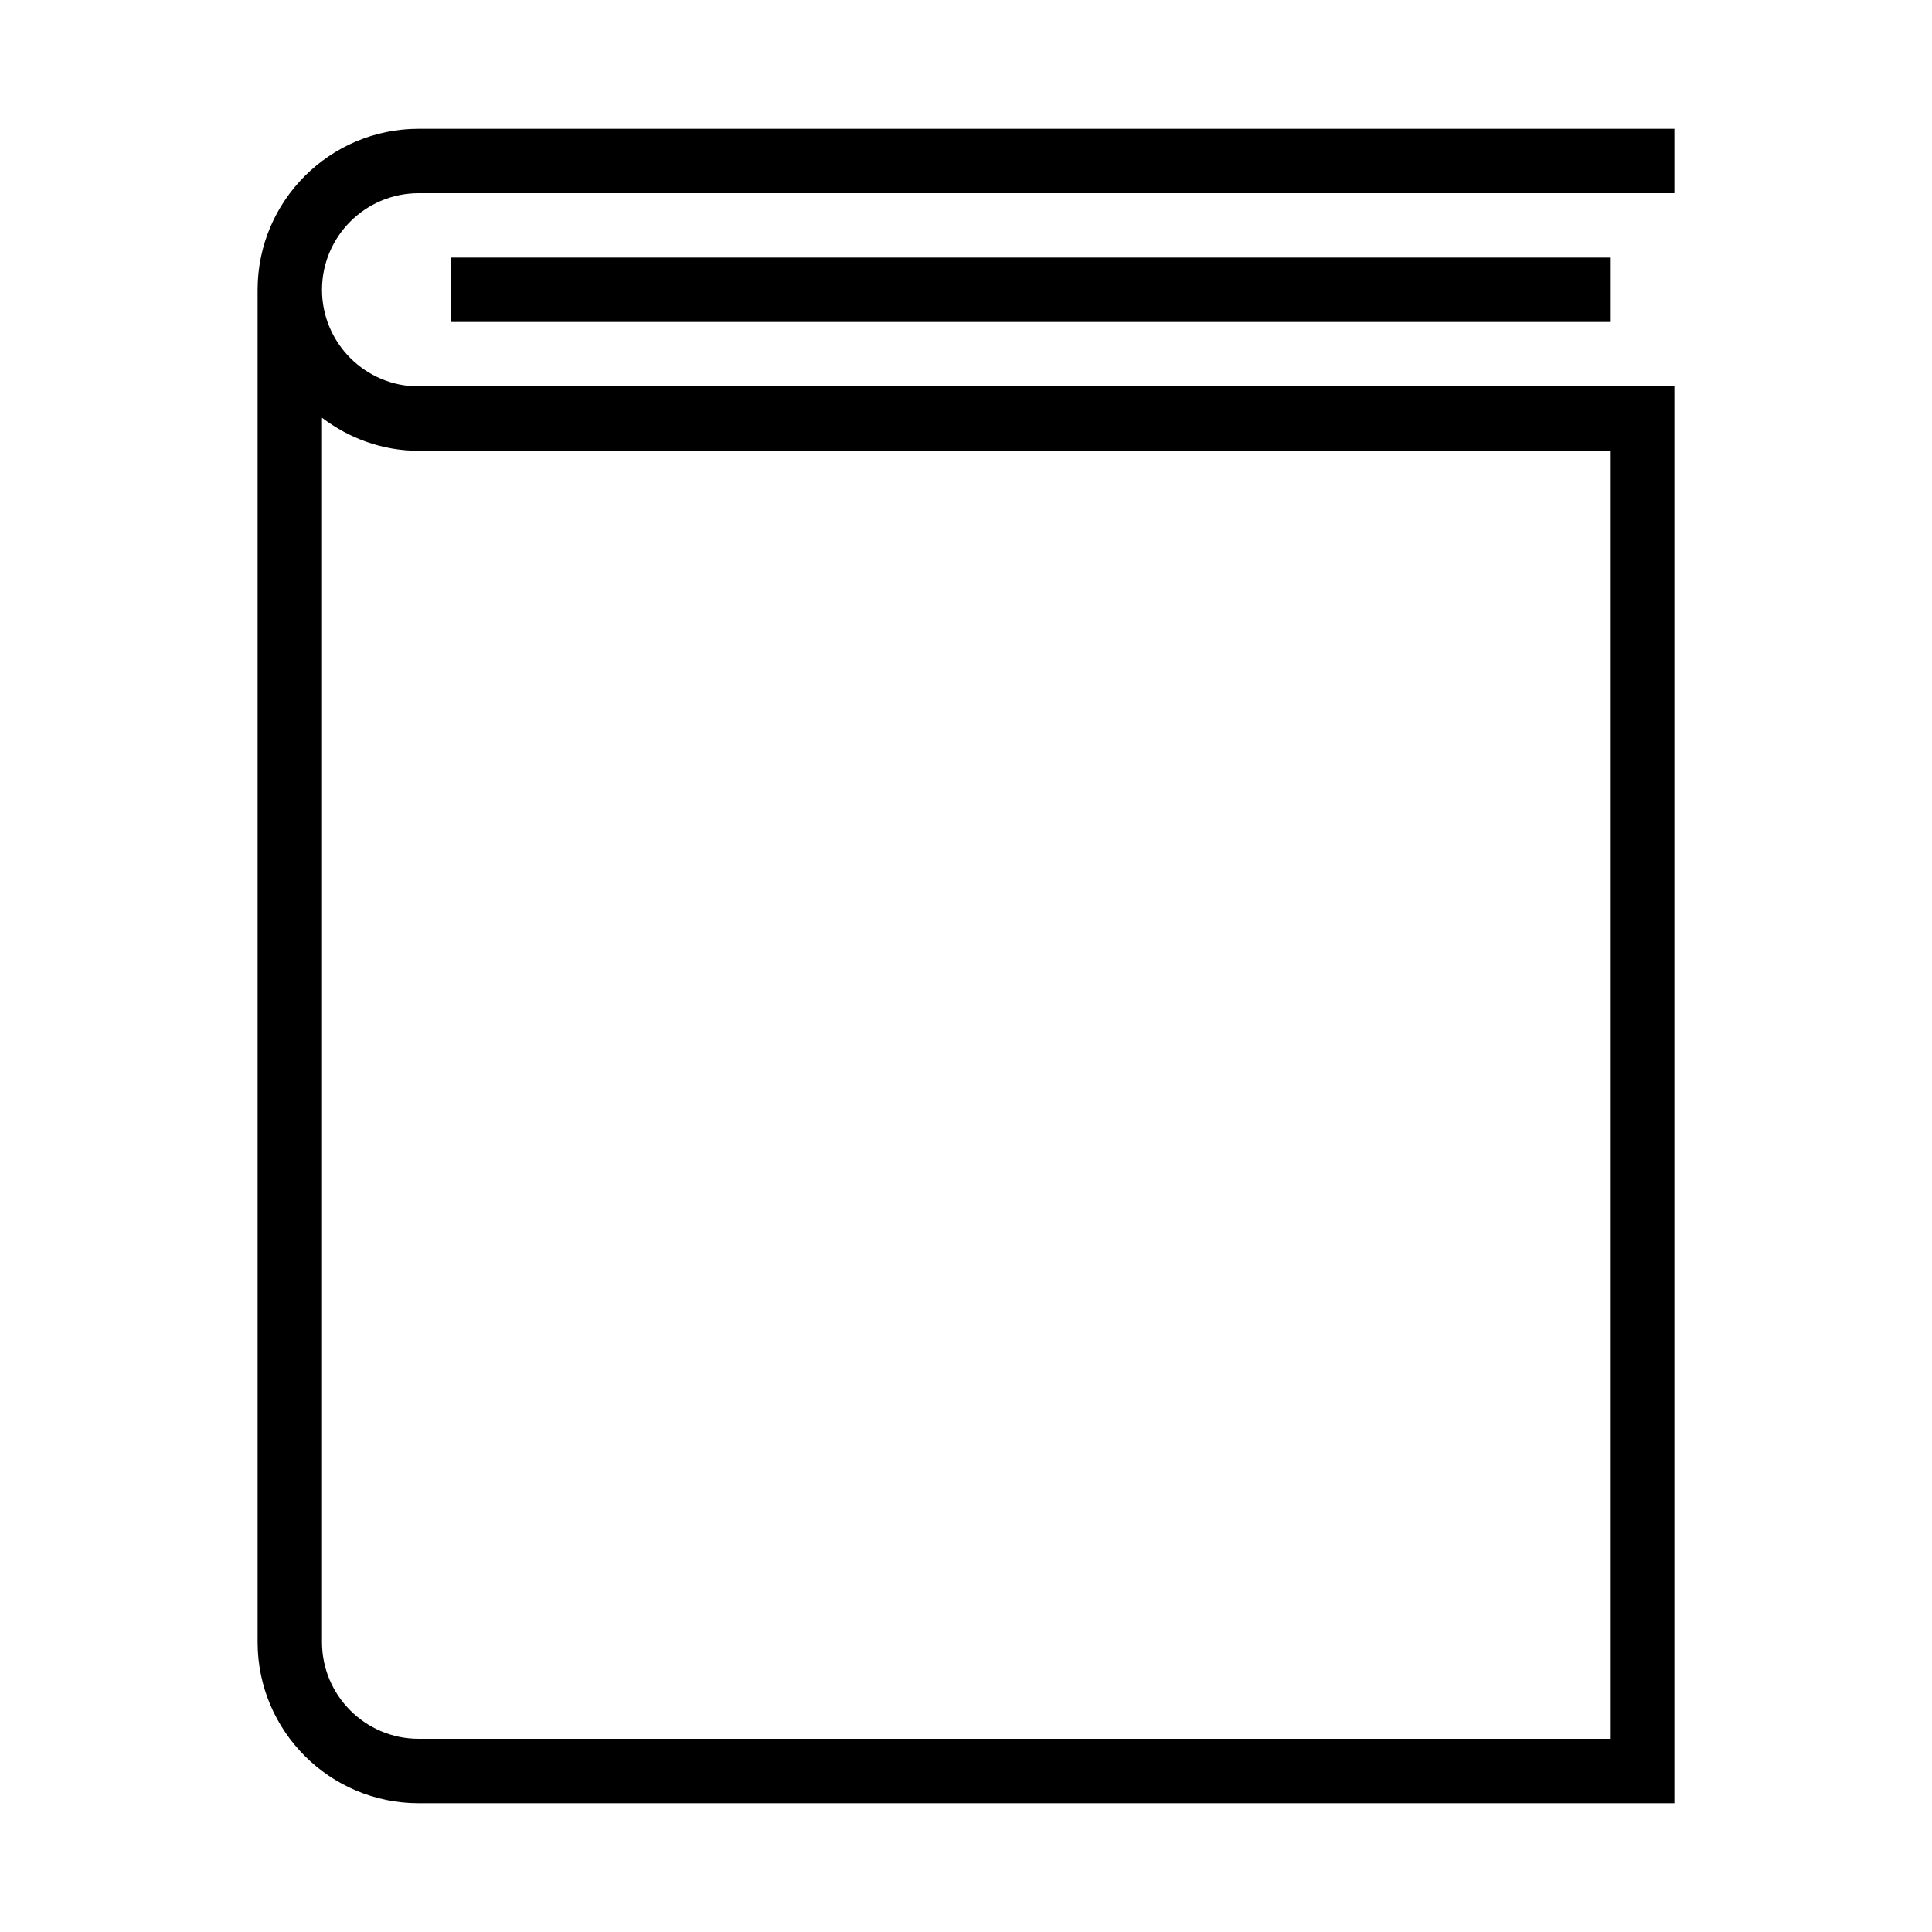 <?xml version="1.0" encoding="iso-8859-1"?>
<!DOCTYPE svg PUBLIC "-//W3C//DTD SVG 1.1//EN" "http://www.w3.org/Graphics/SVG/1.1/DTD/svg11.dtd">
<svg version="1.1" xmlns="http://www.w3.org/2000/svg" xmlns:xlink="http://www.w3.org/1999/xlink" x="0px" y="0px" width="30" height="30" viewBox="0 0 30 30" xml:space="preserve">
    <g transform="translate(-30 -140)">
        <g xmlns="http://www.w3.org/2000/svg" xmlns:xlink="http://www.w3.org/1999/xlink" id="book-cover-7">
		<path d="M56,142H36.5c-1.379,0-2.5,1.122-2.5,2.5v21c0,1.378,1.121,2.5,2.5,2.5H56v-22H36.5c-0.827,0-1.5-0.673-1.5-1.5    s0.673-1.5,1.5-1.5H56V142z M36.5,147H55v20H36.5c-0.827,0-1.5-0.673-1.5-1.5v-19.013C35.419,146.805,35.936,147,36.5,147z"/>
		<rect x="37" y="144" width="18" height="1"/>
	</g>
	
    </g>
</svg>
